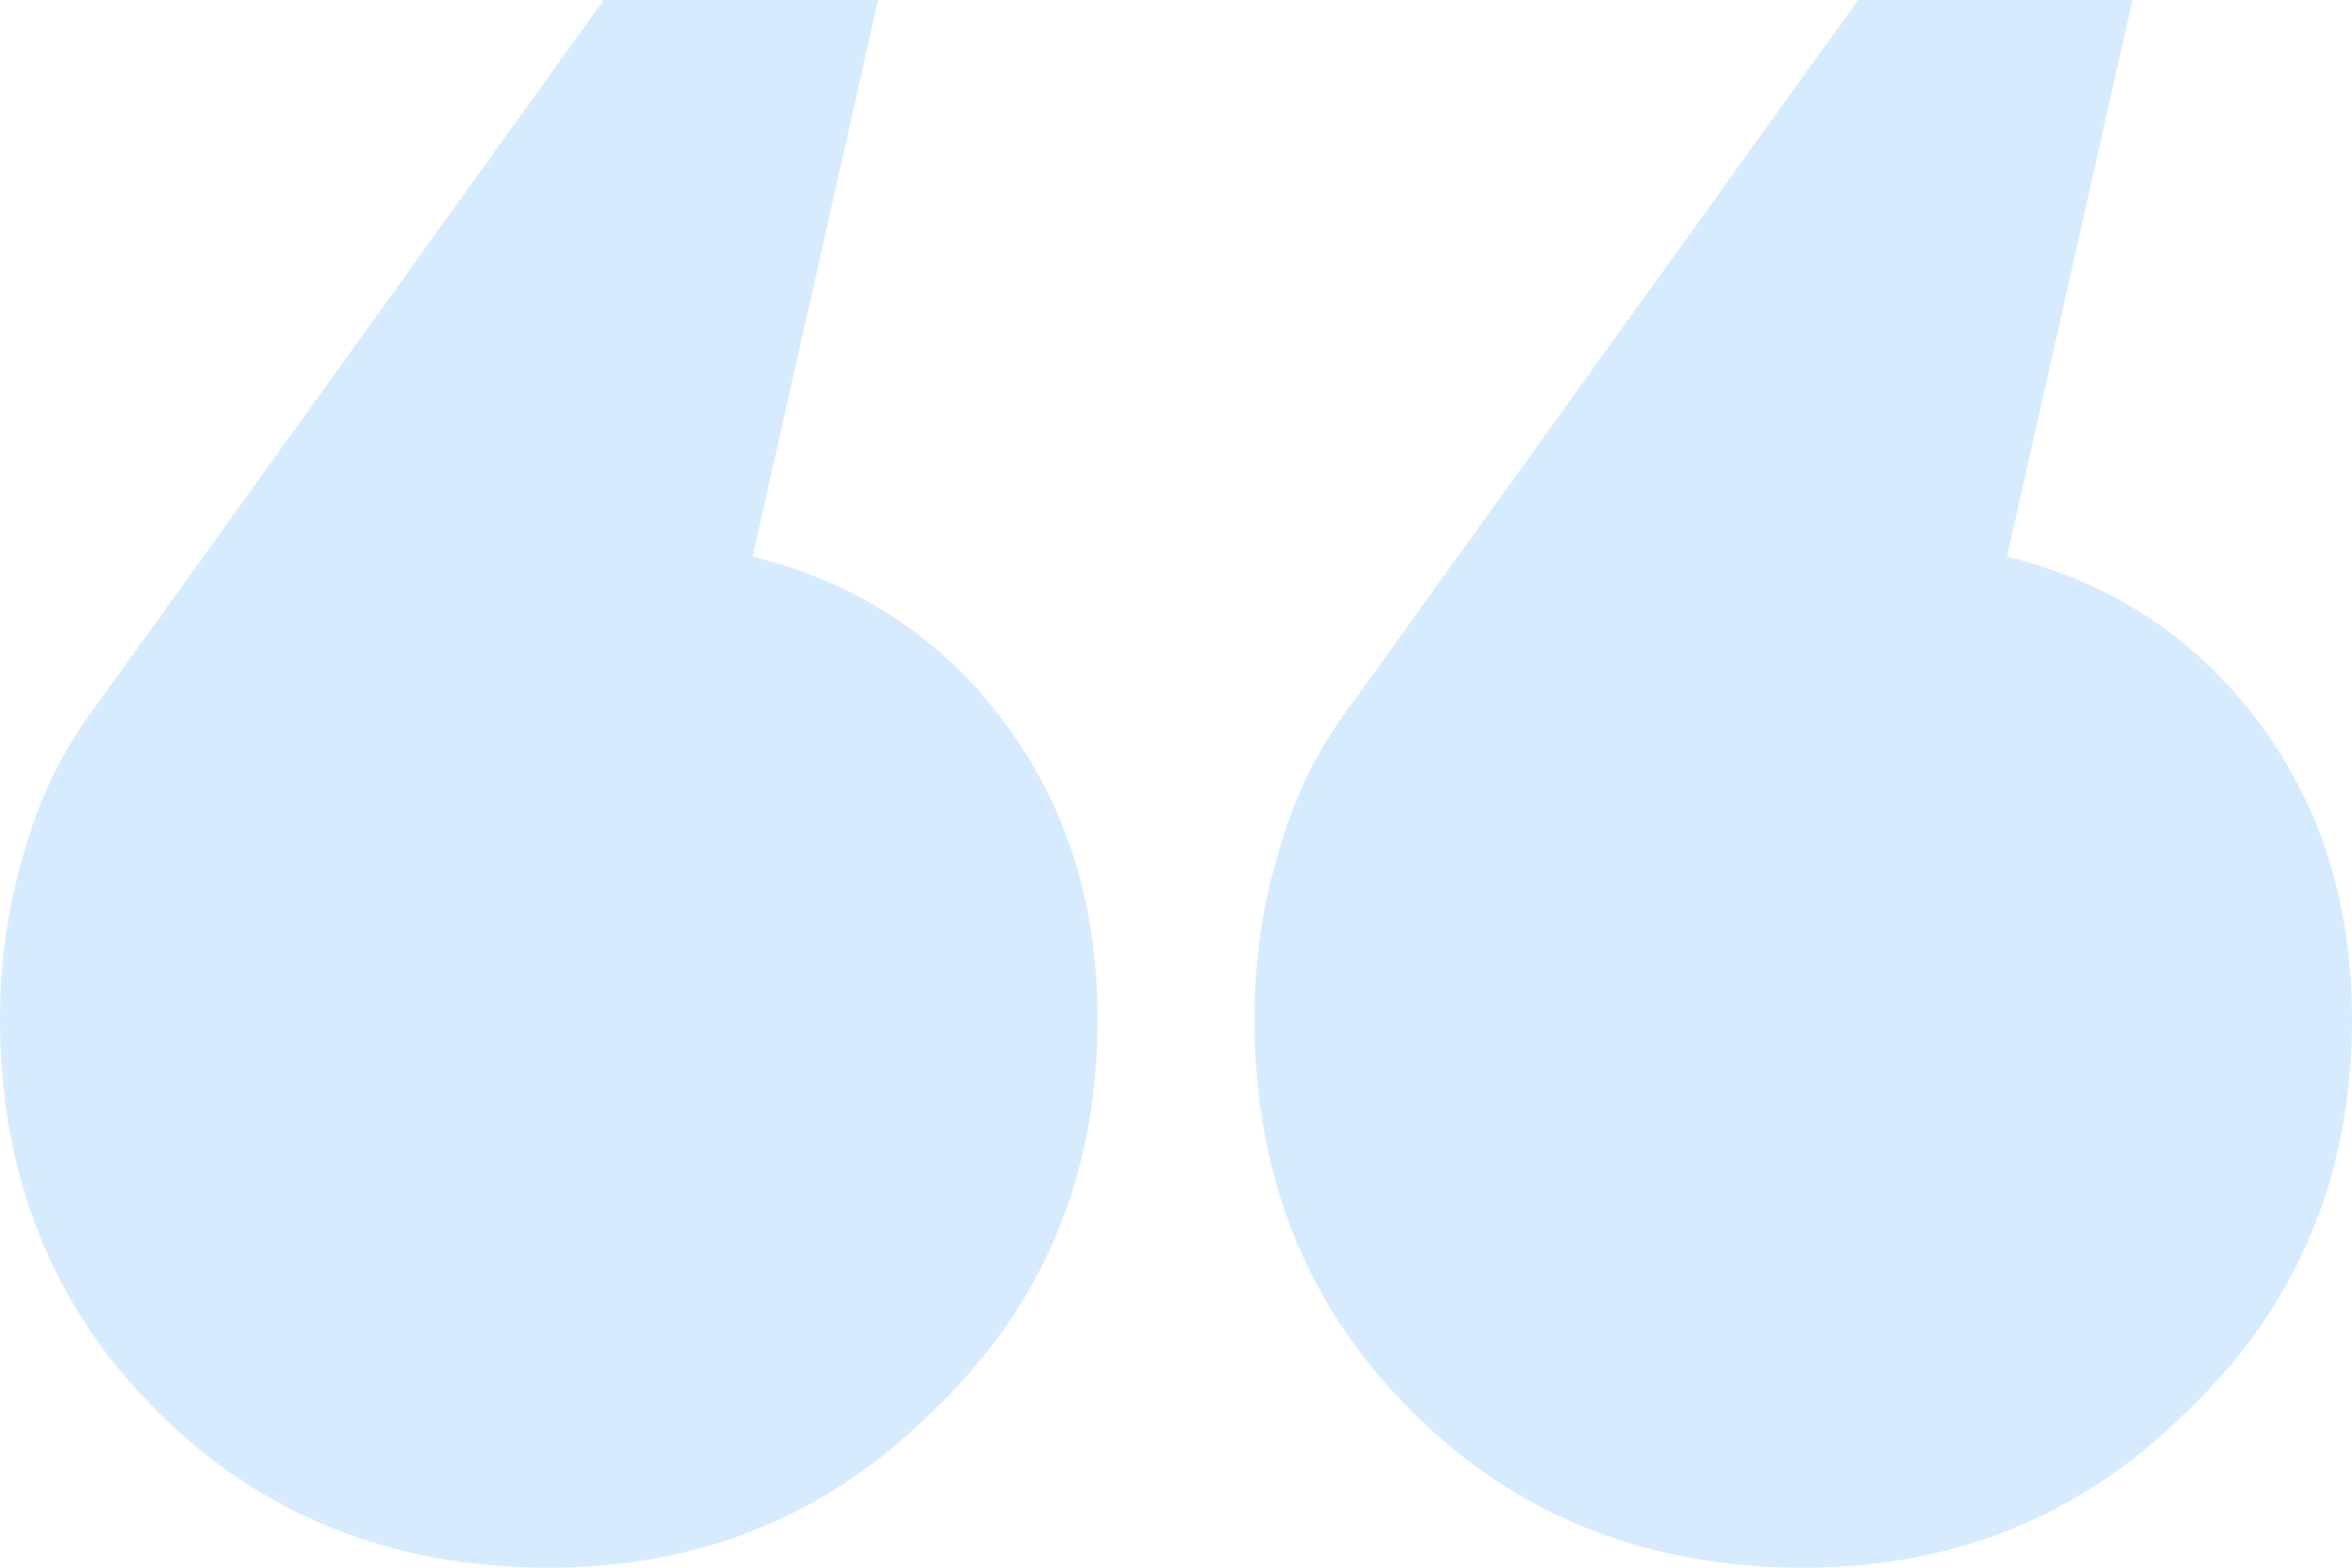 <svg width="30" height="20" viewBox="0 0 30 20" fill="none" xmlns="http://www.w3.org/2000/svg">
<path d="M1.3 8.9L7.7 0H11.2L9.6 7.1C10.933 7.433 12 8.133 12.8 9.2C13.6 10.267 14 11.533 14 13C14 15 13.3 16.667 11.9 18C10.567 19.333 8.933 20 7 20C5 20 3.333 19.333 2 18C0.667 16.667 0 15 0 13C0 12.267 0.1 11.567 0.3 10.9C0.5 10.167 0.833 9.5 1.3 8.9ZM17.3 8.9L23.7 0H27.2L25.6 7.1C26.933 7.433 28 8.133 28.8 9.2C29.6 10.267 30 11.533 30 13C30 15 29.3 16.667 27.9 18C26.567 19.333 24.933 20 23 20C21 20 19.333 19.333 18 18C16.667 16.667 16 15 16 13C16 12.267 16.1 11.567 16.3 10.9C16.5 10.167 16.833 9.5 17.3 8.9Z" fill="#D7EBFF"/>
</svg>
